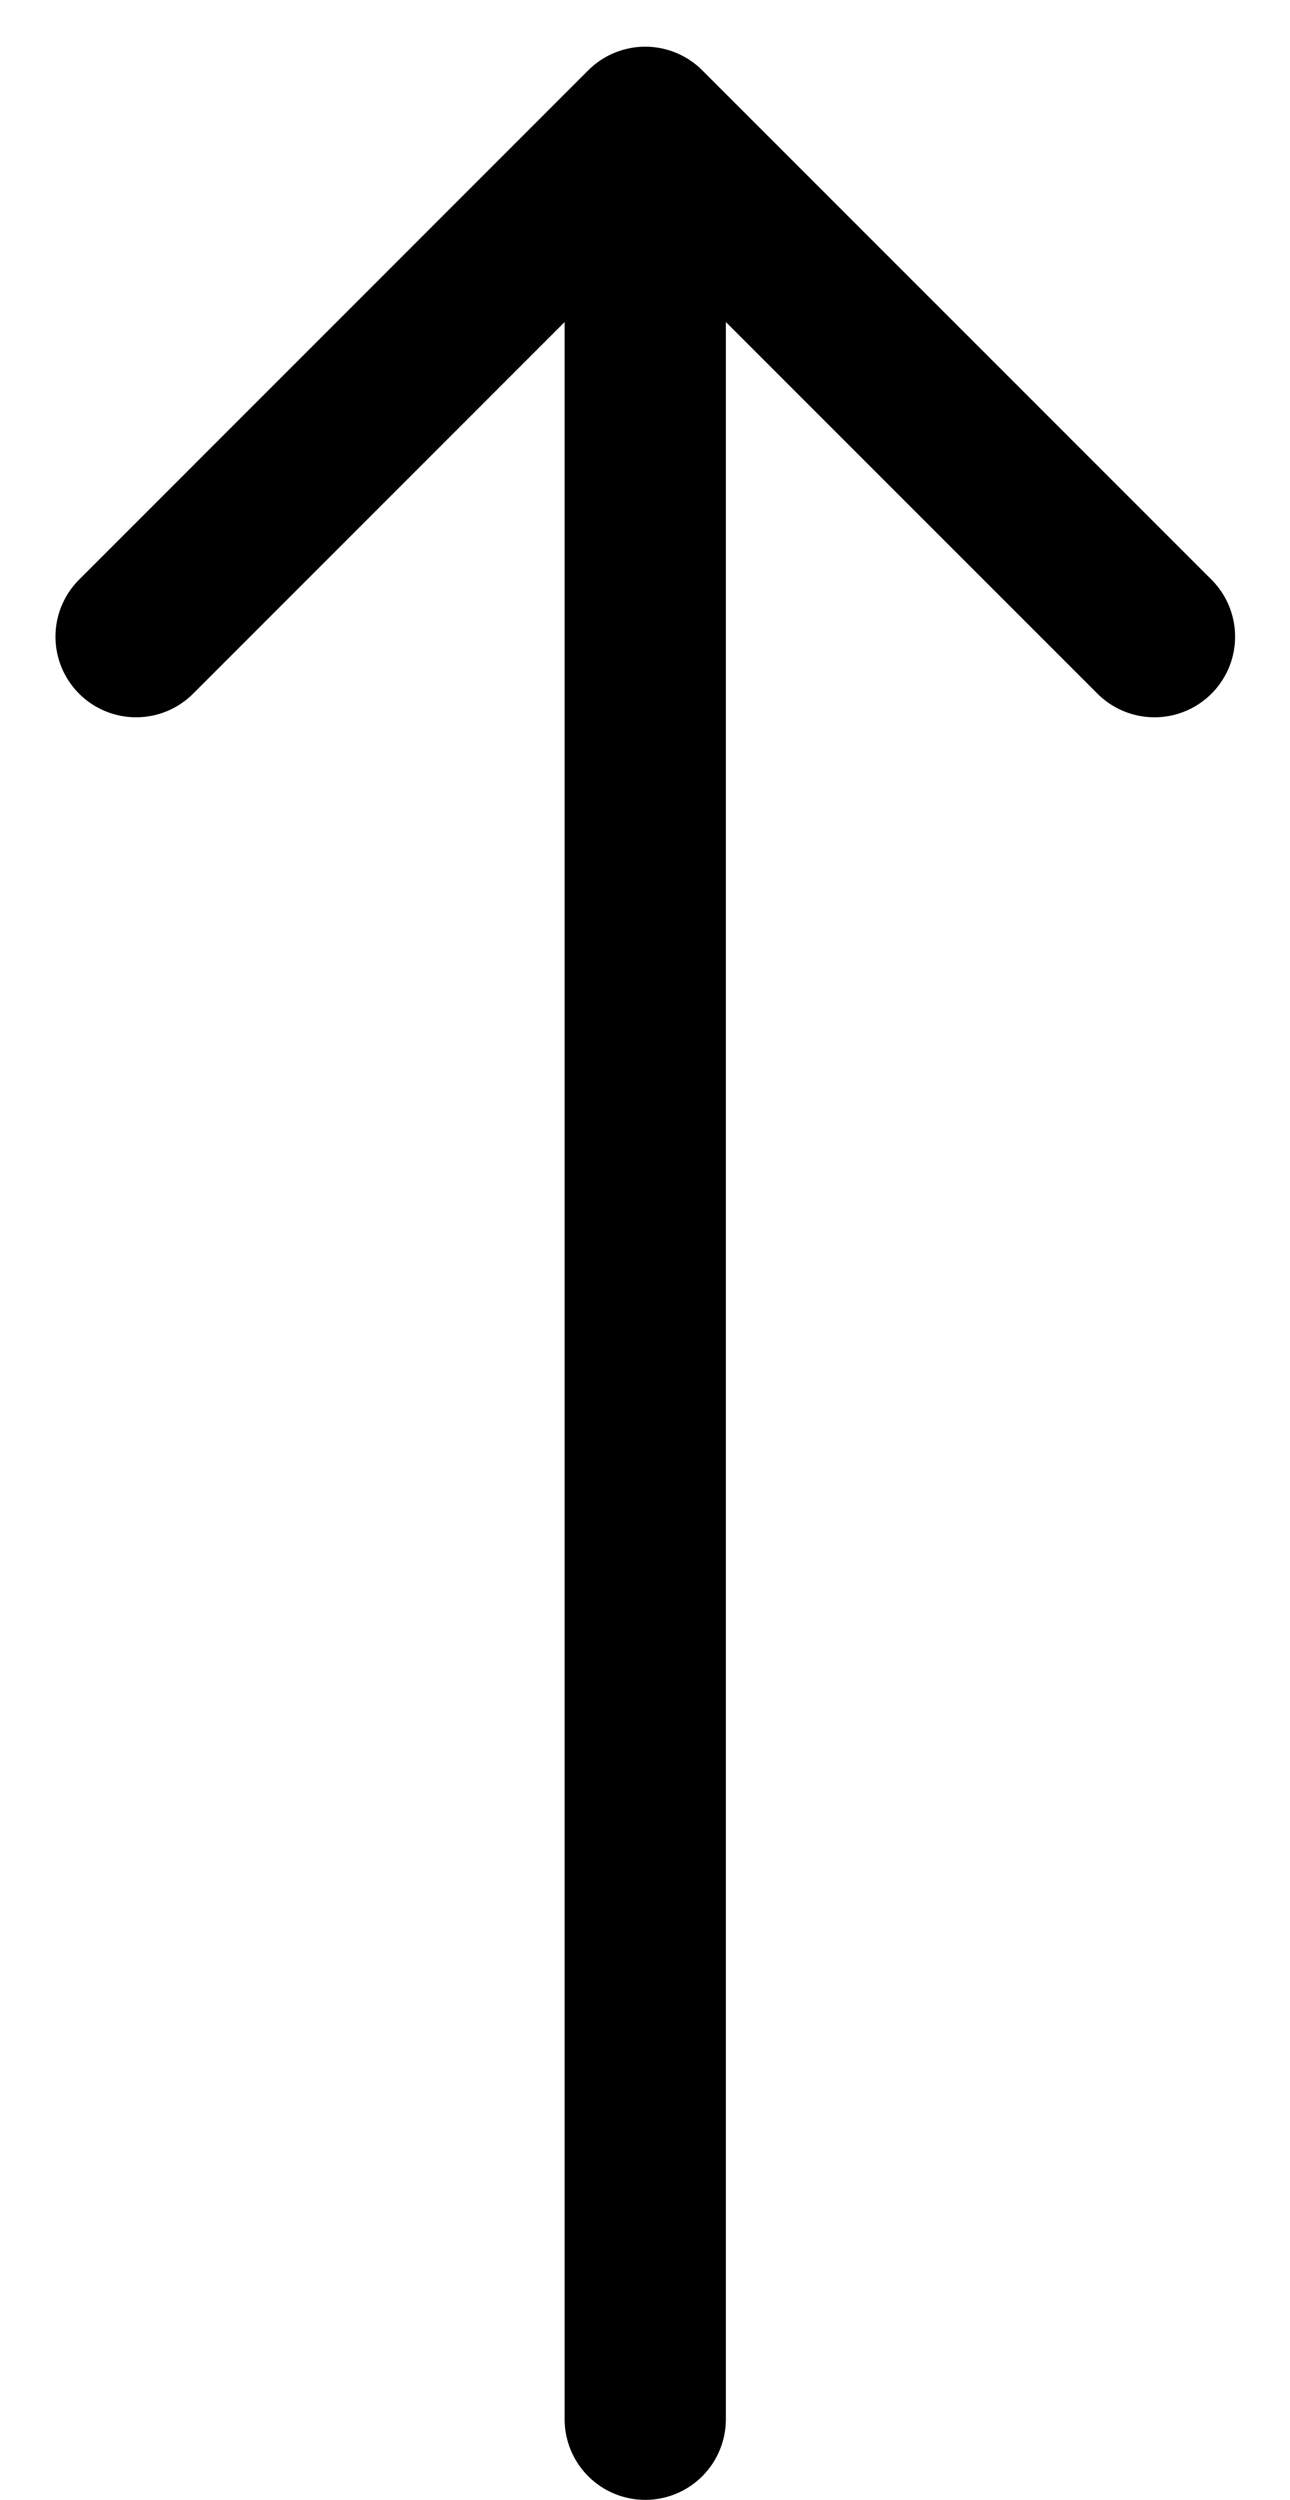 <svg width="16" height="31" viewBox="0 0 16 31" fill="none" xmlns="http://www.w3.org/2000/svg">
<path d="M1.688 7.895L8.003 1.579M8.003 1.579L14.319 7.895M8.003 1.579V30" stroke="black" stroke-width="2" stroke-linecap="round" stroke-linejoin="round"/>
</svg>

